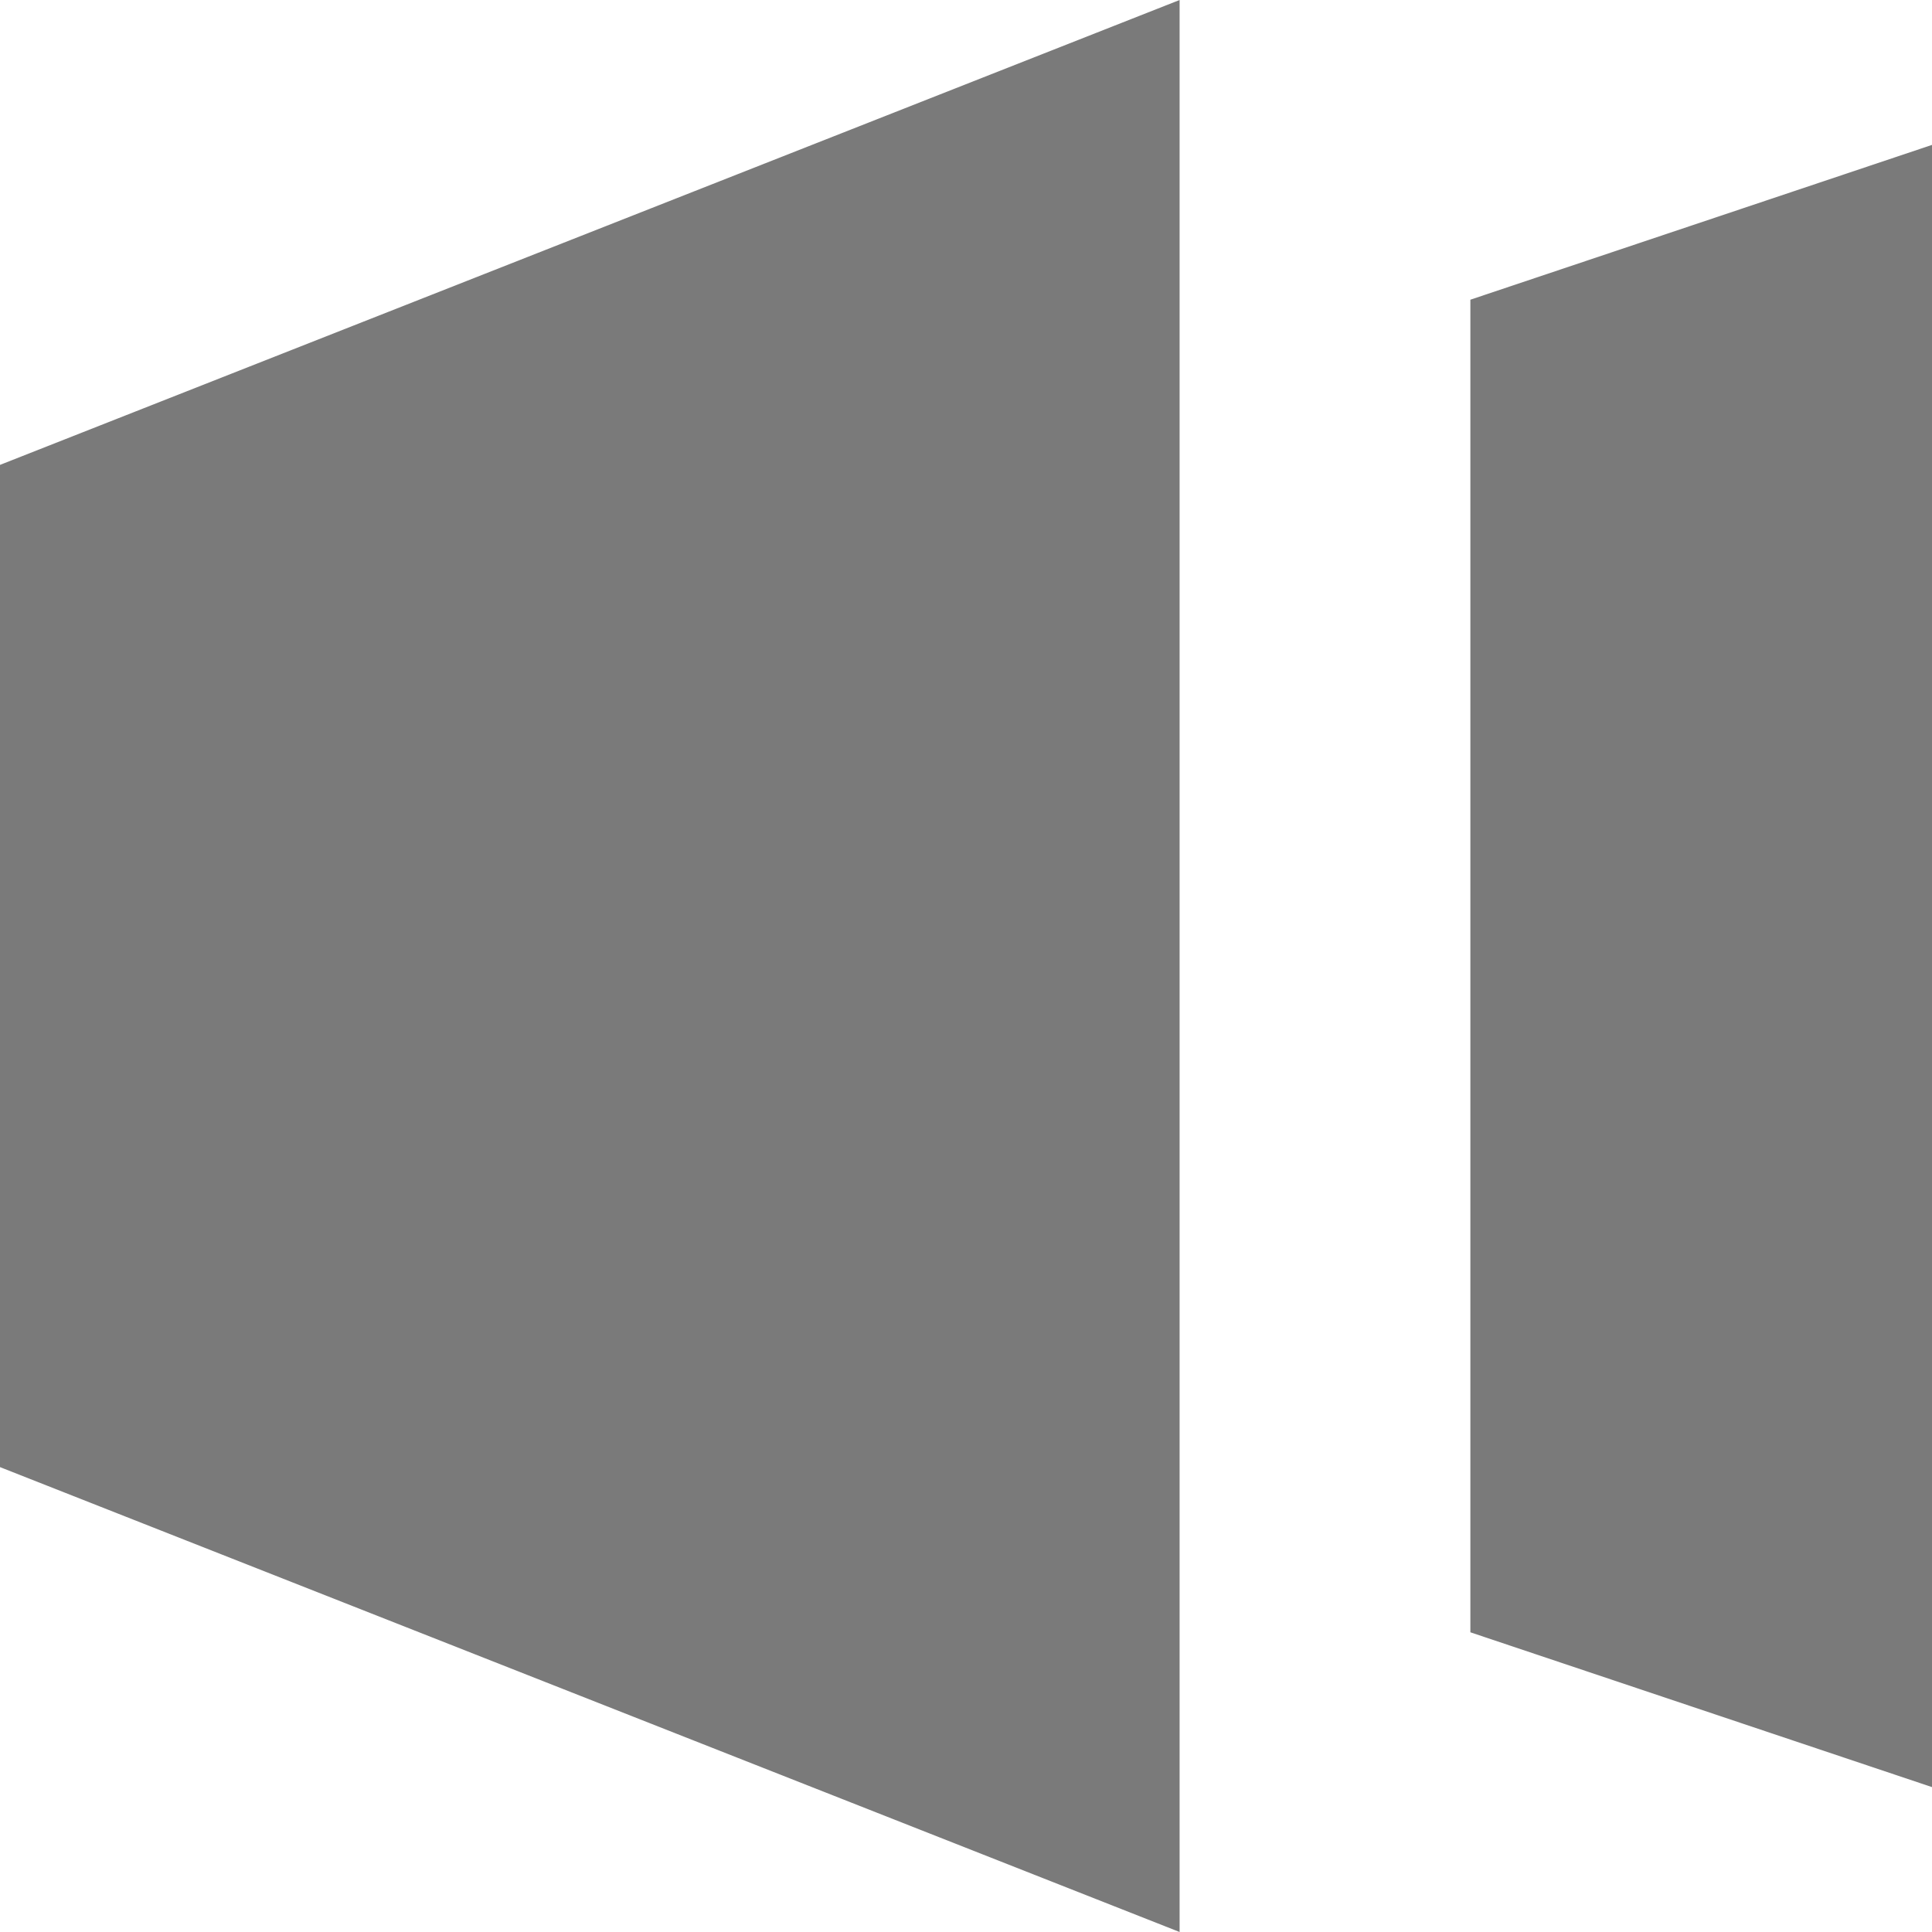 <svg xmlns="http://www.w3.org/2000/svg" width="16" height="16" viewBox="0 0 16 16">
  <path id="all_albums" data-name="all albums" d="M0,12.15v-8.3L9.769,0V16Zm12.177,1.368V2.482L16,1.2V14.8Z" fill="#7a7a7a"/>
</svg>

